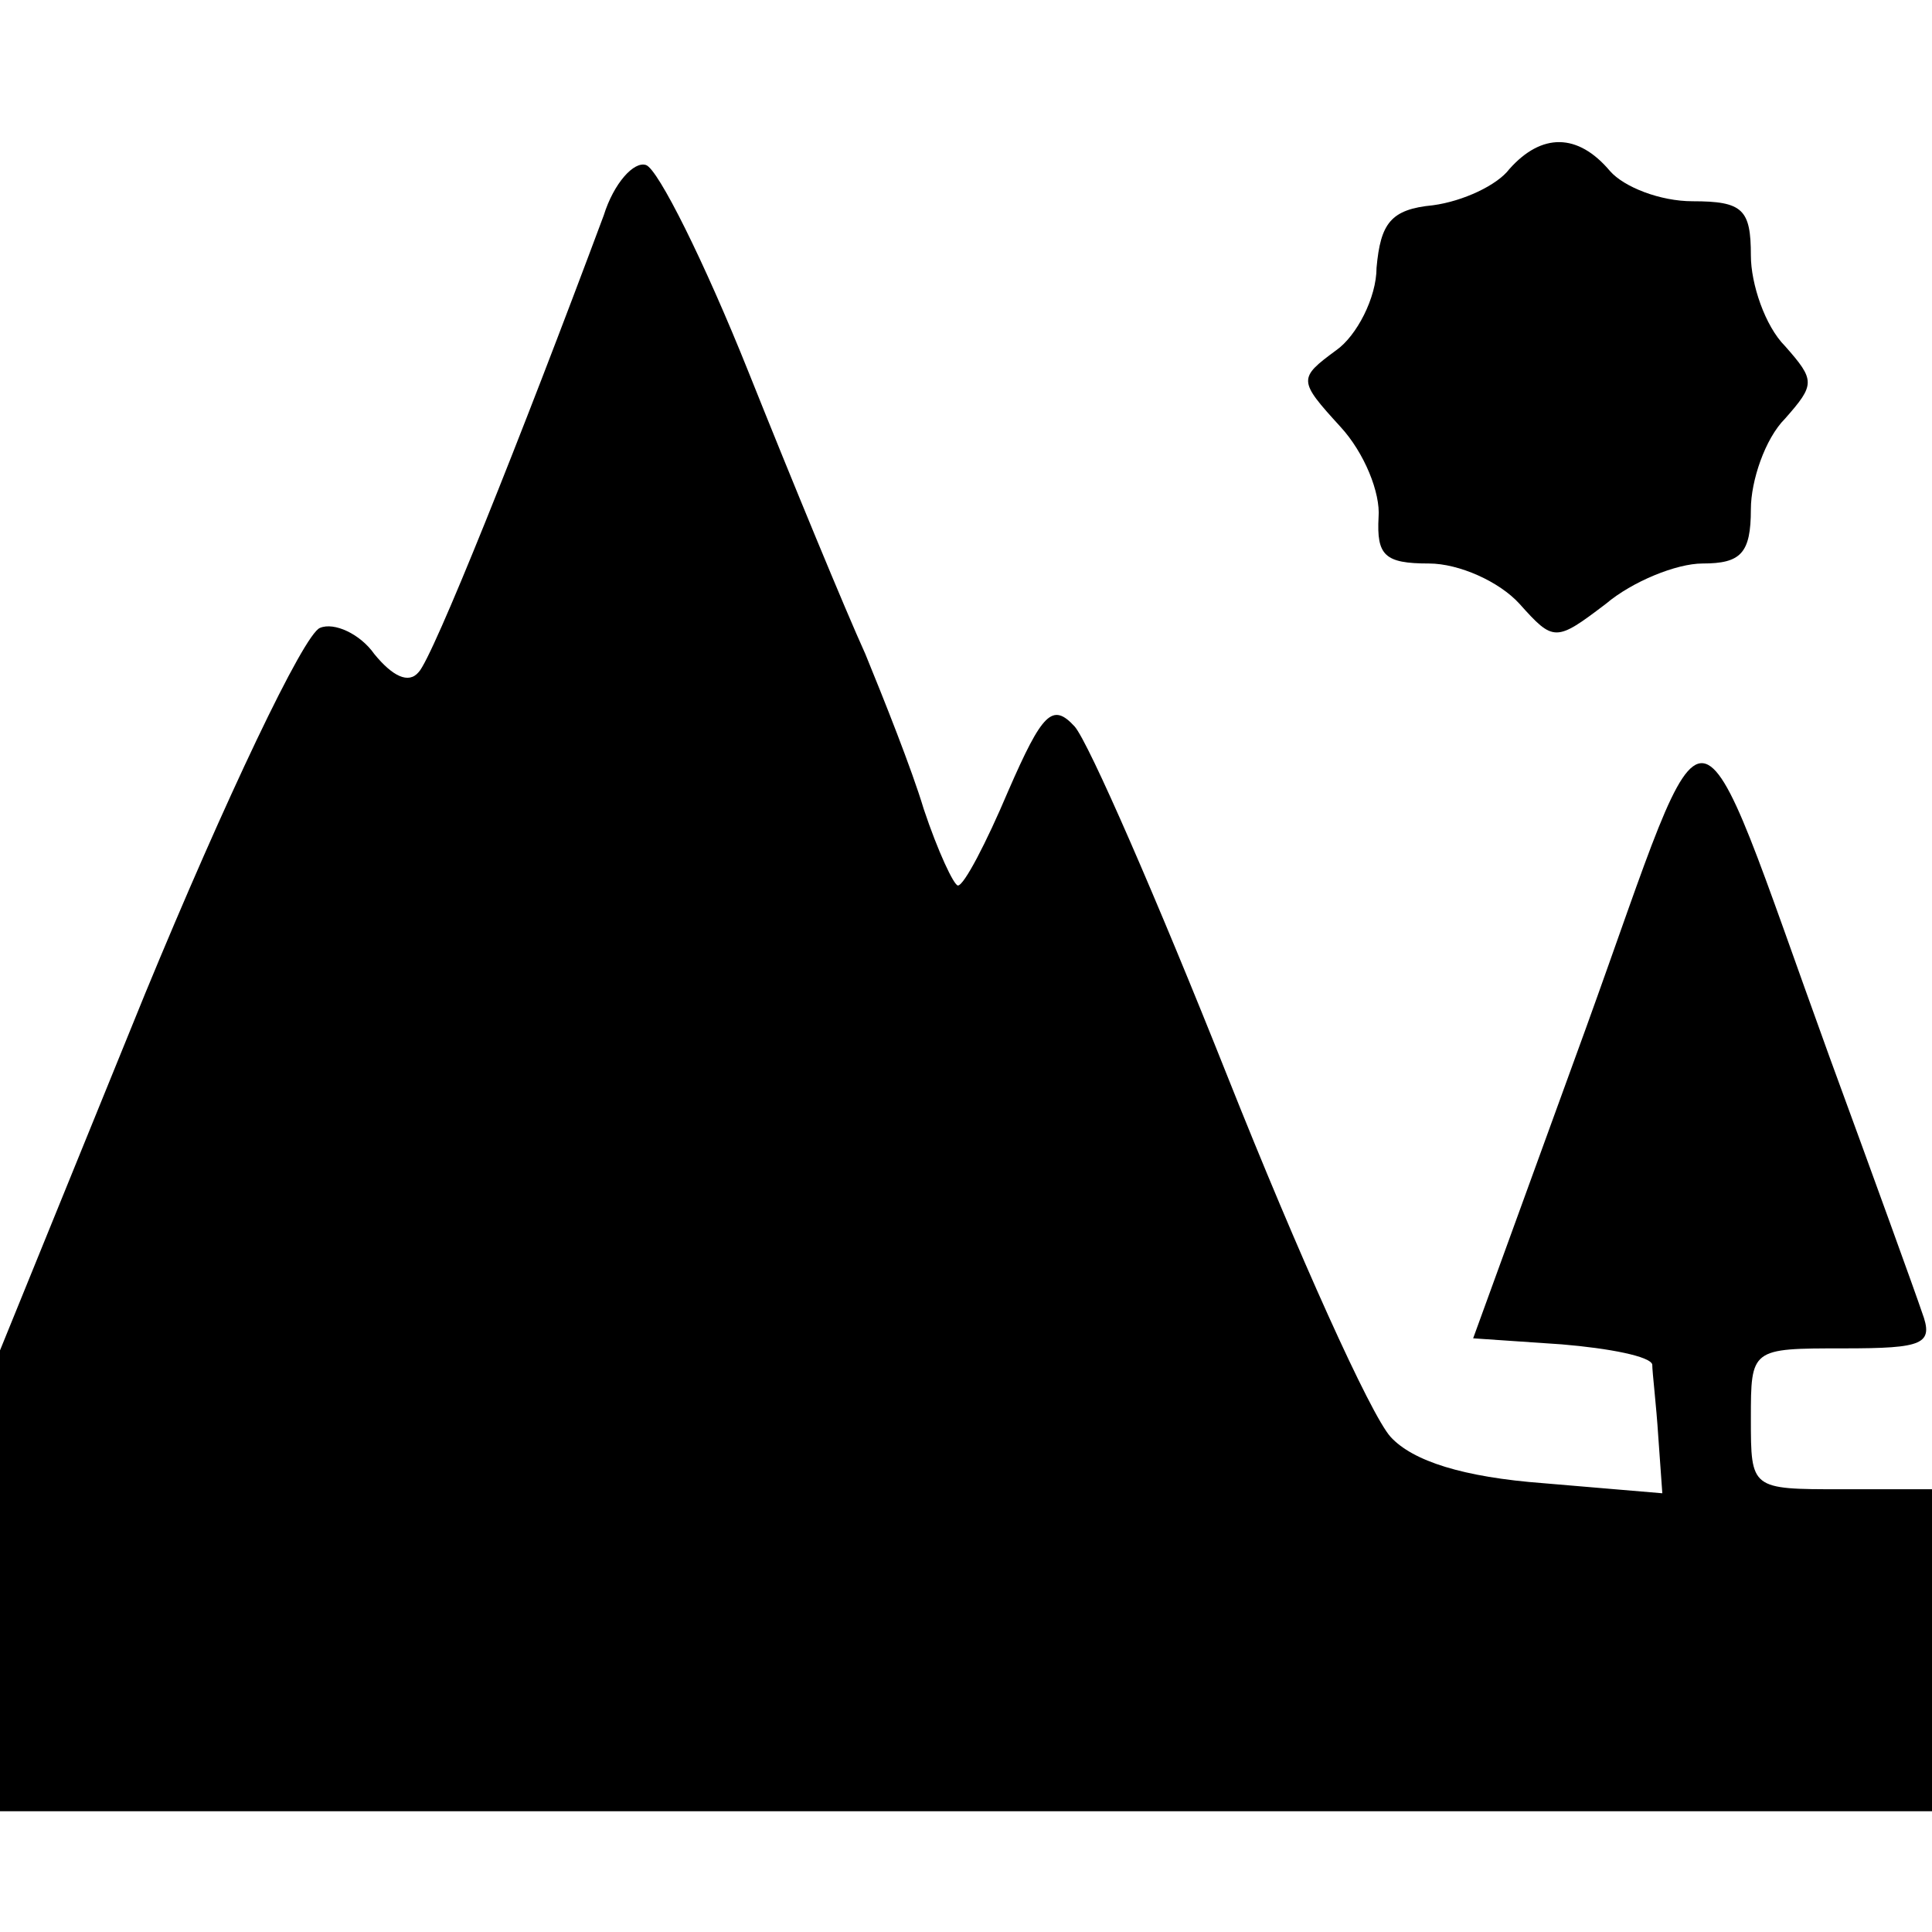 <?xml version="1.0" standalone="no"?>
<!DOCTYPE svg PUBLIC "-//W3C//DTD SVG 20010904//EN"
 "http://www.w3.org/TR/2001/REC-SVG-20010904/DTD/svg10.dtd">
<svg version="1.0" xmlns="http://www.w3.org/2000/svg"
 width="96pt" height="96pt" viewBox="0 0 96 96"
 preserveAspectRatio="xMidYMid meet">
<g transform="translate(0,96) scale(0.1,-0.1)"
fill="#000000" stroke="none">
<path d="M750 876 c-6 -8 -23 -16 -38 -18 -21 -2 -26 -9 -28 -31 0 -15 -10
-34 -20 -41 -19 -14 -19 -15 2 -38 12 -13 20 -33 19 -45 -1 -19 3 -23 25 -23
15 0 35 -9 45 -20 17 -19 18 -19 43 0 13 11 35 20 48 20 19 0 24 5 24 27 0 14
7 35 17 45 15 17 15 19 0 36 -10 10 -17 31 -17 45 0 23 -4 27 -29 27 -16 0
-34 7 -41 15 -16 19 -34 19 -50 1z"/>
<path d="M300 853 c-41 -110 -85 -220 -92 -227 -5 -6 -13 -2 -22 9 -7 10 -20
16 -27 13 -8 -3 -47 -85 -87 -182 l-72 -177 0 -115 0 -114 480 0 480 0 0 80 0
80 -45 0 c-45 0 -45 0 -45 35 0 35 0 35 46 35 40 0 45 2 39 18 -3 9 -24 67
-46 127 -70 193 -57 191 -121 14 l-56 -154 44 -3 c24 -2 44 -6 45 -10 0 -4 2
-20 3 -36 l2 -28 -59 5 c-40 3 -65 11 -76 23 -10 11 -46 91 -81 179 -35 88
-69 166 -76 174 -11 12 -16 7 -33 -32 -11 -26 -22 -47 -25 -47 -2 0 -10 17
-17 38 -6 20 -20 55 -29 77 -10 22 -36 85 -58 140 -22 55 -45 101 -51 103 -6
2 -16 -9 -21 -25z"/>
</g>
</svg>
